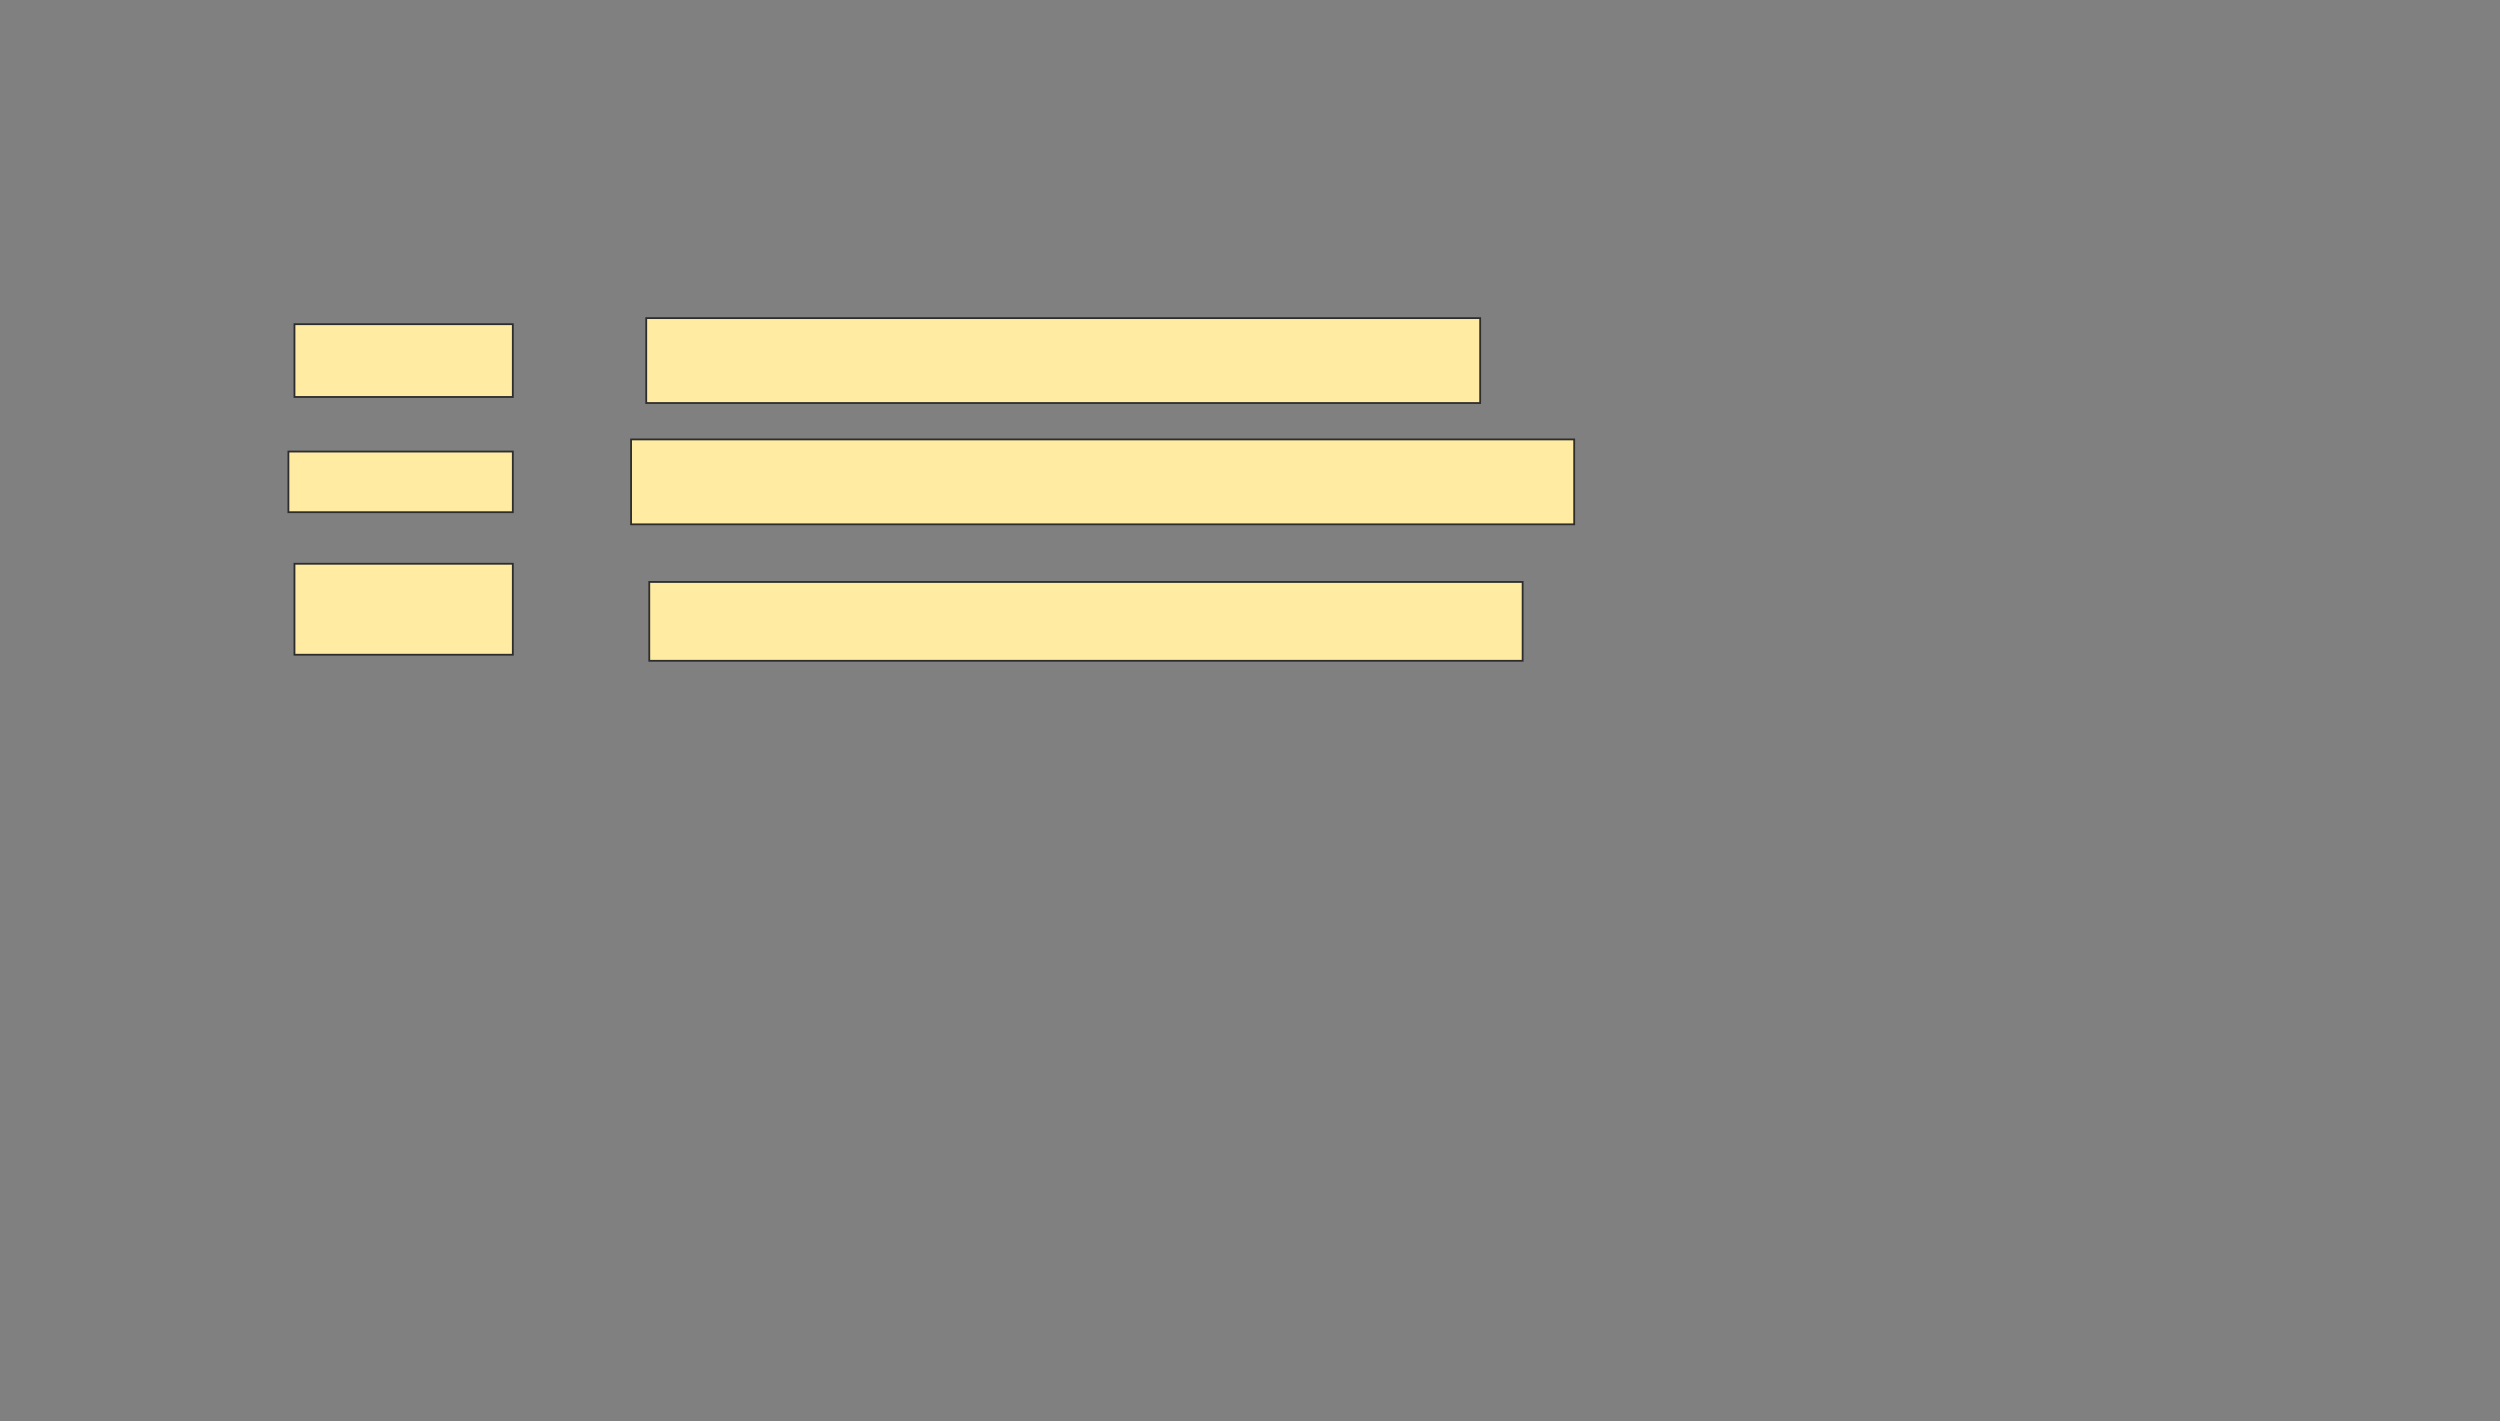 <svg xmlns="http://www.w3.org/2000/svg" width="1374" height="781">
 <rect width="100%" height="100%" fill="#808080" stroke="none"/>
 <!-- Created with Image Occlusion Enhanced -->
 <g>
  <title>Labels</title>
 </g>
 <g>
  <title>Masks</title>
  <g id="ec177c180b8348a8ba87f22304c21a09-ao-1">
   <rect height="40" width="120" y="178.173" x="161.84" stroke="#2D2D2D" fill="#FFEBA2"/>
   <rect height="46.667" width="458.333" y="174.84" x="355.173" stroke="#2D2D2D" fill="#FFEBA2"/>
  </g>
  <g id="ec177c180b8348a8ba87f22304c21a09-ao-2">
   <rect height="33.333" width="123.333" y="248.173" x="158.506" stroke="#2D2D2D" fill="#FFEBA2"/>
   <rect height="46.667" width="518.333" y="241.506" x="346.84" stroke="#2D2D2D" fill="#FFEBA2"/>
  </g>
  <g id="ec177c180b8348a8ba87f22304c21a09-ao-3">
   <rect height="50" width="120" y="309.84" x="161.84" stroke="#2D2D2D" fill="#FFEBA2"/>
   <rect height="43.333" width="480" y="319.84" x="356.84" stroke="#2D2D2D" fill="#FFEBA2"/>
  </g>
 </g>
</svg>